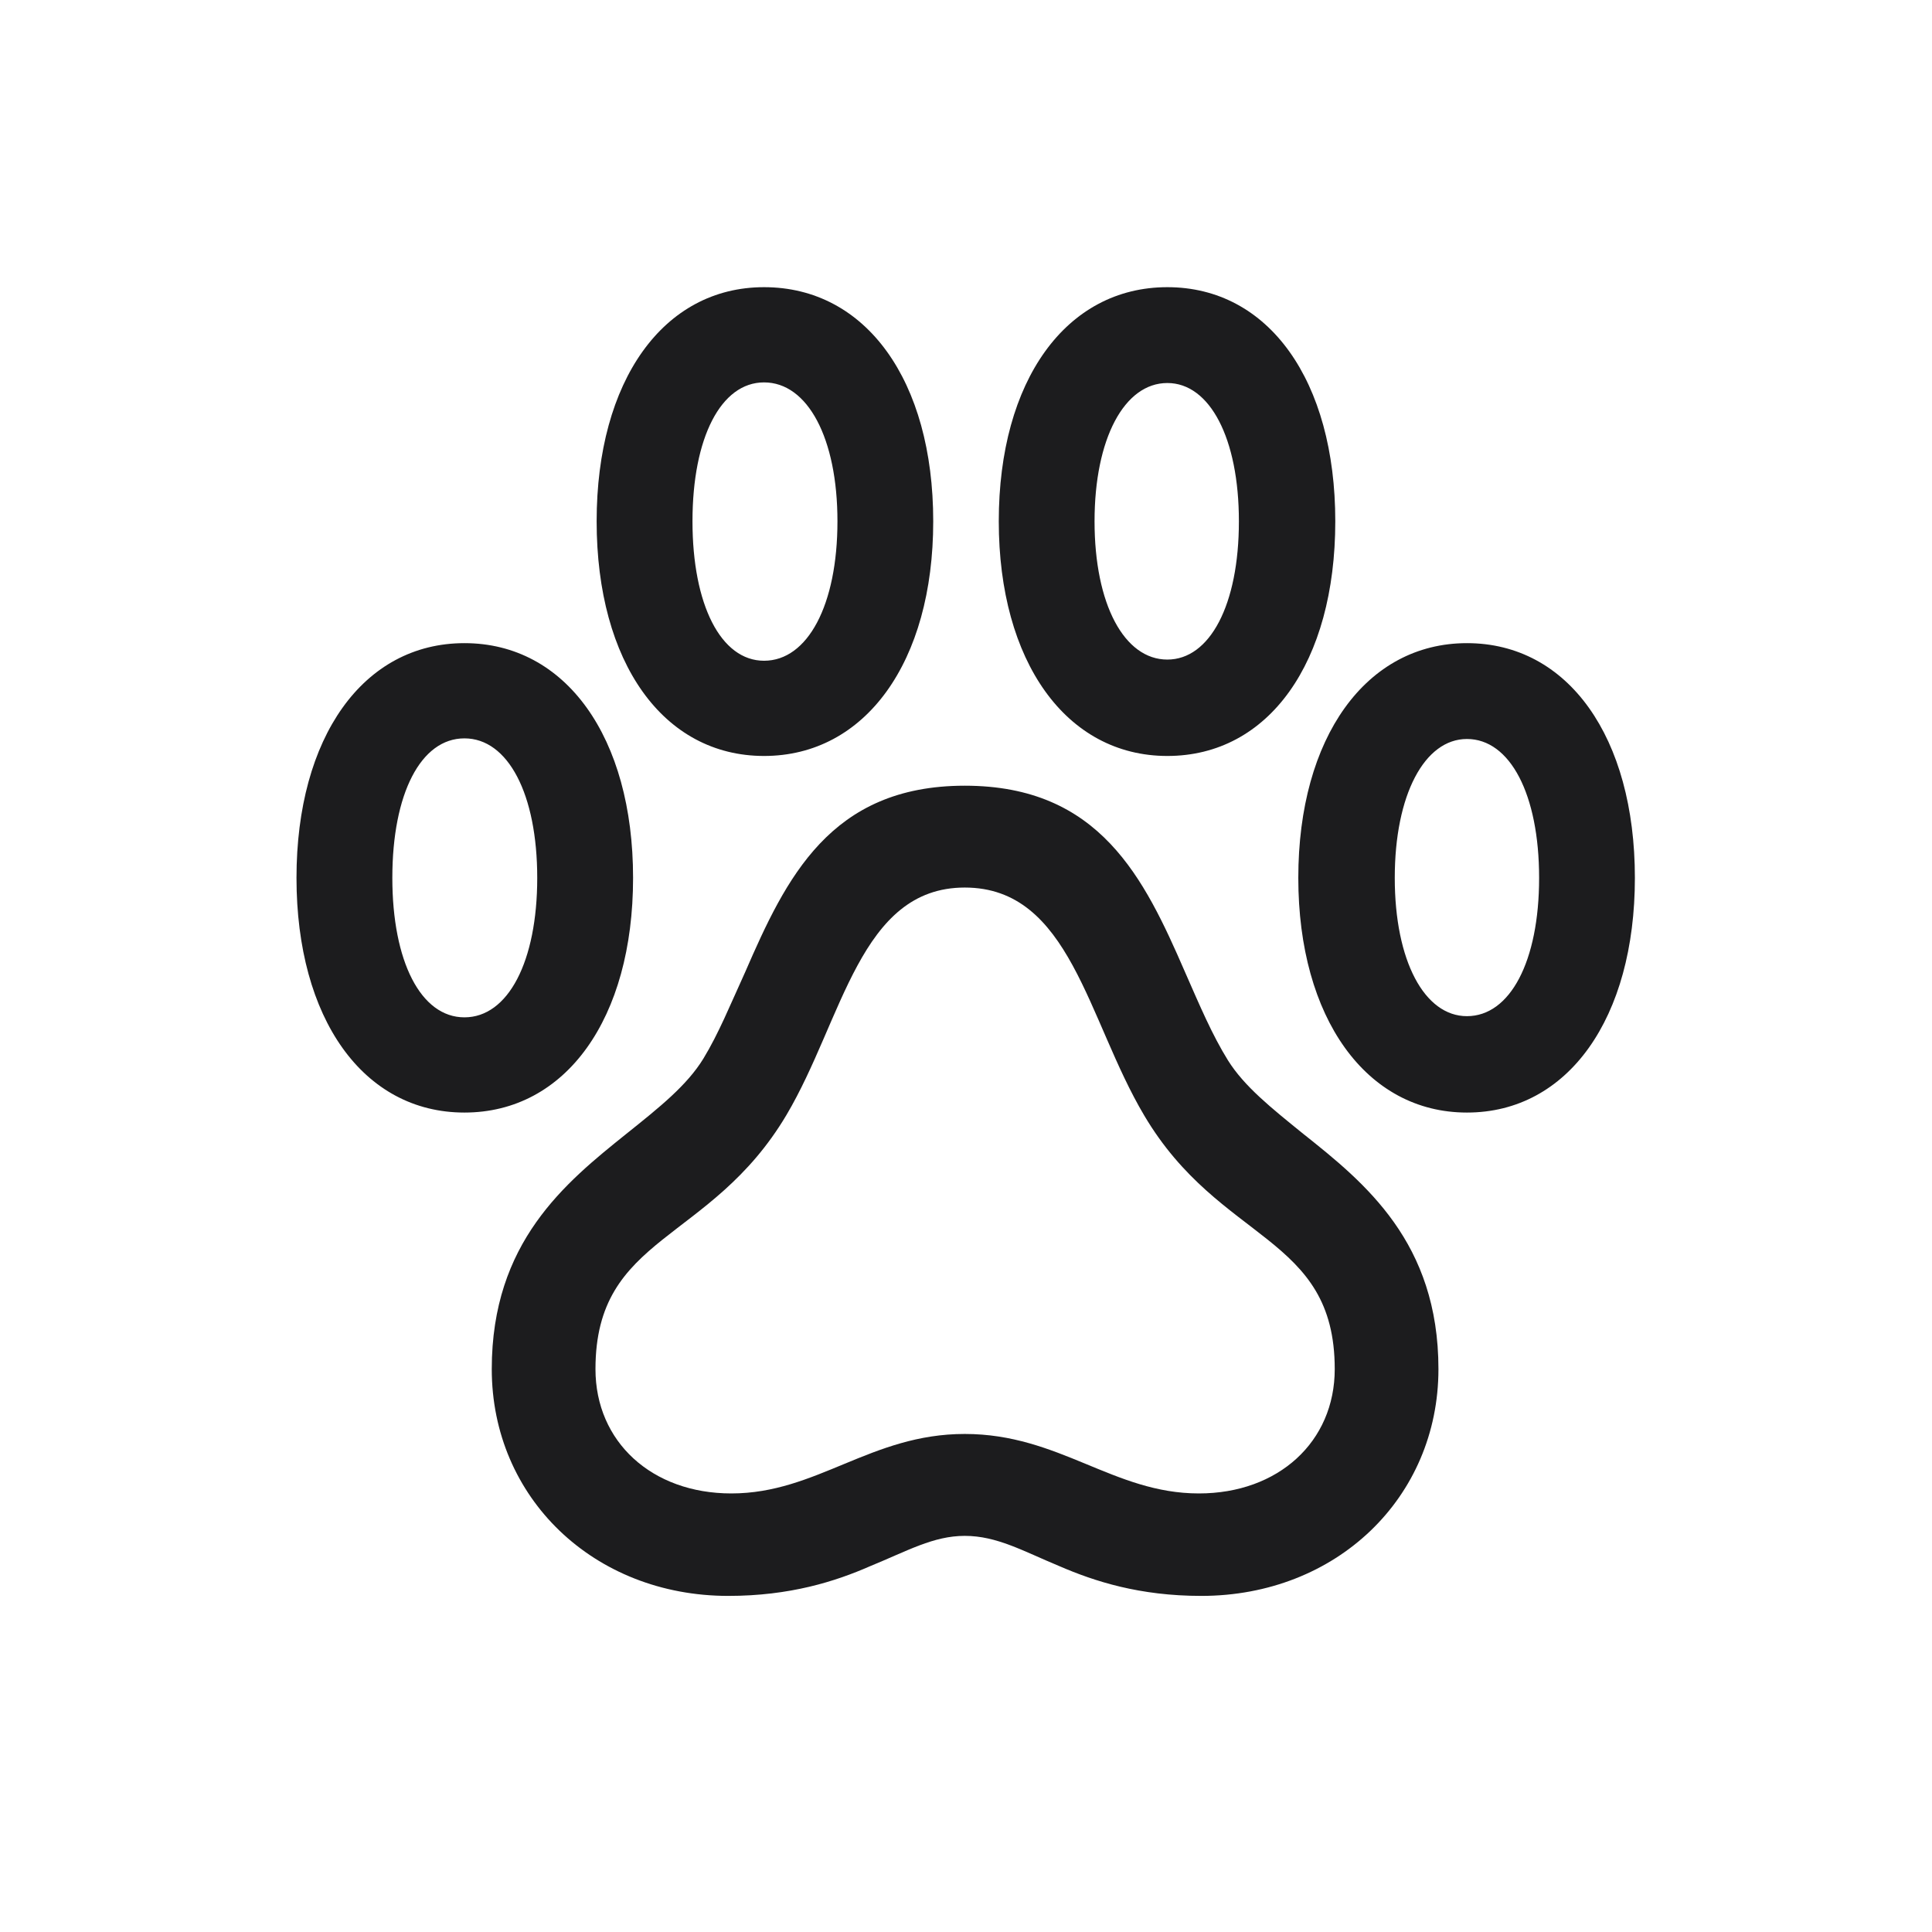 <svg width="28" height="28" viewBox="0 0 28 28" fill="none" xmlns="http://www.w3.org/2000/svg">
<path d="M8.647 7.555C8.647 9.603 9.614 10.956 11.073 10.956C12.541 10.956 13.525 9.594 13.525 7.555C13.525 5.516 12.55 4.162 11.073 4.162C9.614 4.162 8.647 5.516 8.647 7.555ZM14.475 7.555C14.475 9.585 15.45 10.956 16.918 10.956C18.386 10.956 19.352 9.603 19.352 7.555C19.352 5.516 18.386 4.162 16.918 4.162C15.45 4.162 14.475 5.516 14.475 7.555ZM10.036 7.555C10.036 6.342 10.449 5.542 11.073 5.542C11.706 5.542 12.137 6.351 12.137 7.555C12.137 8.768 11.706 9.576 11.073 9.576C10.449 9.576 10.036 8.768 10.036 7.555ZM15.863 7.555C15.863 6.359 16.294 5.551 16.918 5.551C17.533 5.551 17.955 6.351 17.955 7.555C17.955 8.768 17.533 9.559 16.918 9.559C16.294 9.559 15.863 8.759 15.863 7.555ZM4.297 12.723C4.297 14.762 5.264 16.124 6.731 16.124C8.199 16.124 9.175 14.762 9.175 12.723C9.175 10.684 8.199 9.321 6.731 9.321C5.264 9.321 4.297 10.684 4.297 12.723ZM18.816 12.723C18.816 14.753 19.801 16.124 21.26 16.124C22.727 16.124 23.694 14.753 23.694 12.723C23.694 10.684 22.727 9.321 21.26 9.321C19.801 9.321 18.816 10.684 18.816 12.723ZM5.686 12.723C5.686 11.501 6.099 10.701 6.731 10.701C7.364 10.701 7.786 11.51 7.786 12.723C7.786 13.935 7.364 14.744 6.731 14.744C6.099 14.744 5.686 13.935 5.686 12.723ZM20.214 12.723C20.214 11.519 20.645 10.71 21.26 10.71C21.884 10.71 22.306 11.51 22.306 12.723C22.306 13.935 21.884 14.727 21.26 14.727C20.645 14.727 20.214 13.927 20.214 12.723ZM10.555 23.129C11.451 23.129 12.11 22.918 12.611 22.698C13.148 22.479 13.525 22.259 13.982 22.259C14.448 22.259 14.826 22.479 15.354 22.698C15.863 22.918 16.514 23.129 17.41 23.129C19.37 23.129 20.847 21.705 20.847 19.842C20.847 18.005 19.783 17.144 18.887 16.432C18.421 16.054 18.034 15.746 17.797 15.368C17.568 14.999 17.393 14.586 17.173 14.085C16.584 12.731 15.942 11.387 13.982 11.387C12.031 11.387 11.39 12.731 10.801 14.085C10.581 14.568 10.414 14.981 10.194 15.342C9.957 15.729 9.562 16.045 9.078 16.432C8.19 17.144 7.127 18.005 7.127 19.842C7.127 21.705 8.604 23.129 10.555 23.129ZM10.599 21.644C9.447 21.644 8.63 20.896 8.63 19.842C8.63 17.891 10.291 18.023 11.398 16.159C12.216 14.779 12.462 12.863 13.982 12.863C15.512 12.863 15.758 14.779 16.584 16.168C17.683 18.023 19.344 17.891 19.344 19.842C19.344 20.896 18.526 21.644 17.375 21.644C16.136 21.644 15.354 20.782 13.982 20.782C12.62 20.782 11.838 21.644 10.599 21.644Z" fill="#1C1C1E"/>
</svg>
